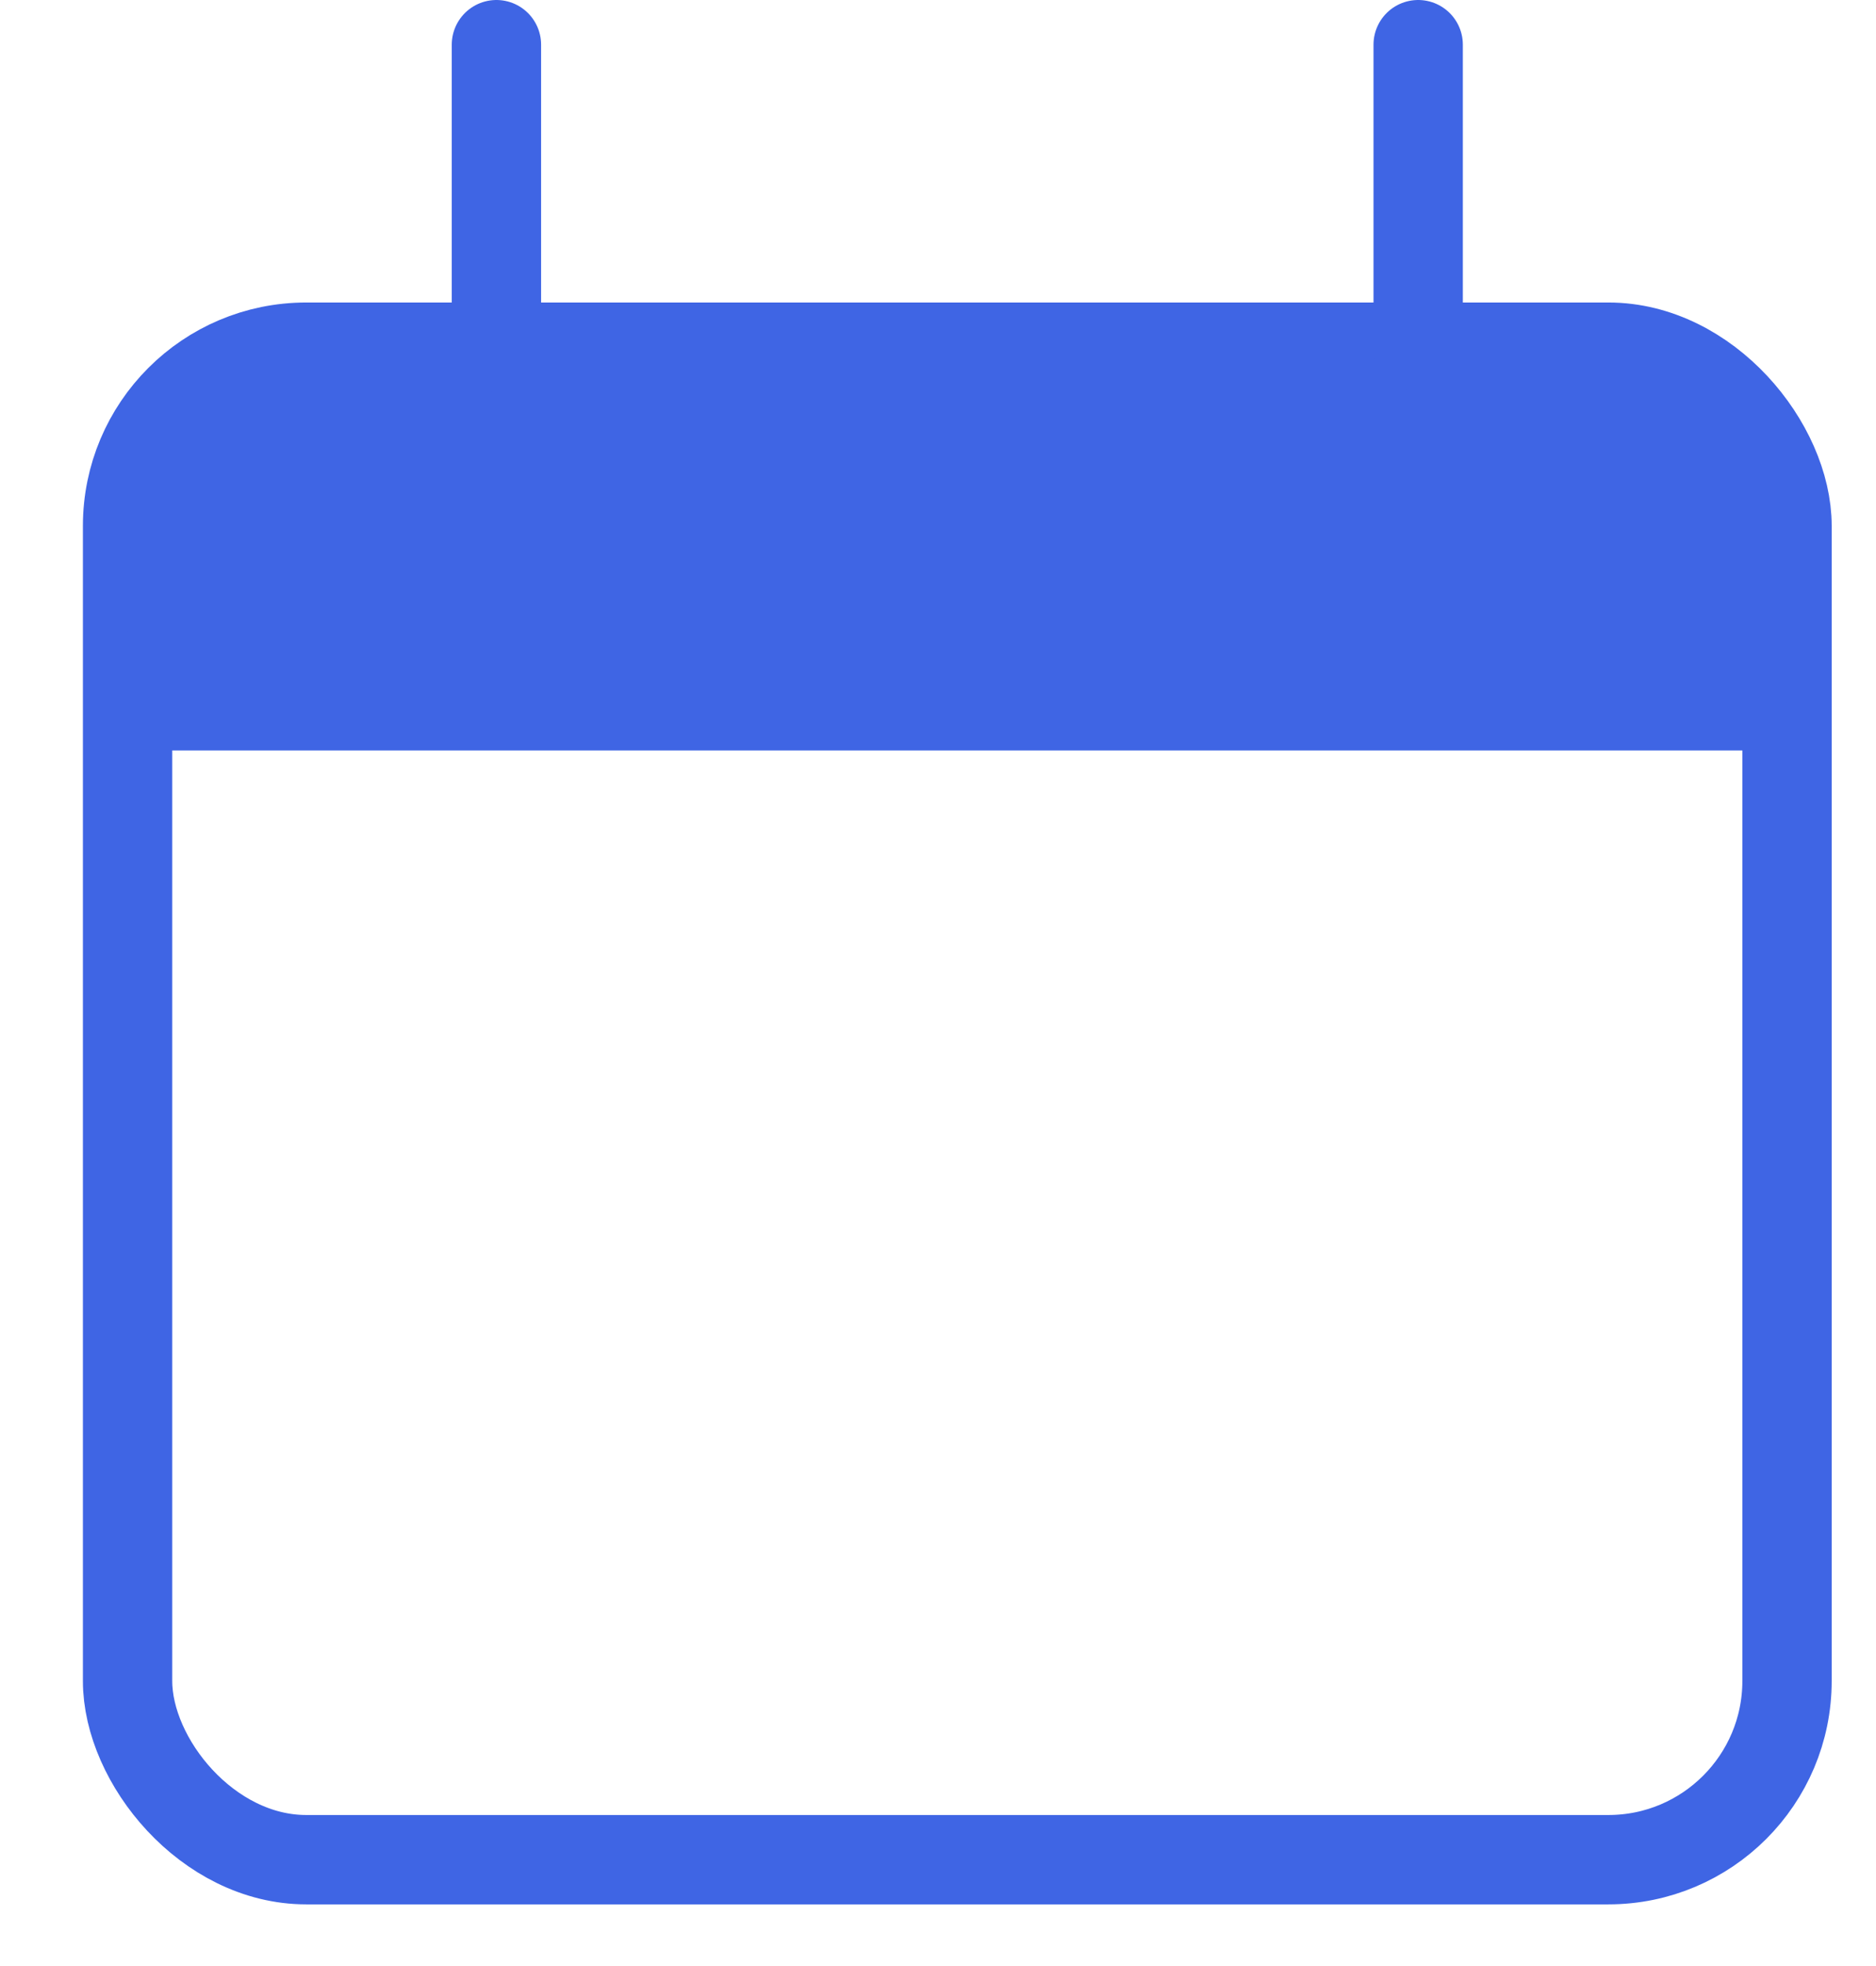 <svg width="21" height="22" viewBox="0 0 21 22" fill="none" xmlns="http://www.w3.org/2000/svg">
  <rect x="1.428" y="3.885" width="18.576" height="16.925" rx="2" stroke="#3F65E4" />
  <path d="M1.428 7.885C1.428 5.999 1.428 5.056 2.014 4.471C2.599 3.885 3.542 3.885 5.428 3.885H16.003C17.889 3.885 18.832 3.885 19.418 4.471C20.003 5.056 20.003 5.999 20.003 7.885V8.398H1.428V7.885Z" fill="#3F65E4" />
  <path d="M5.557 0.5L5.557 3.885" stroke="#3F65E4" stroke-linecap="round" />
  <path d="M15.875 0.5L15.875 3.885" stroke="#3F65E4" stroke-linecap="round" />
</svg>
  
